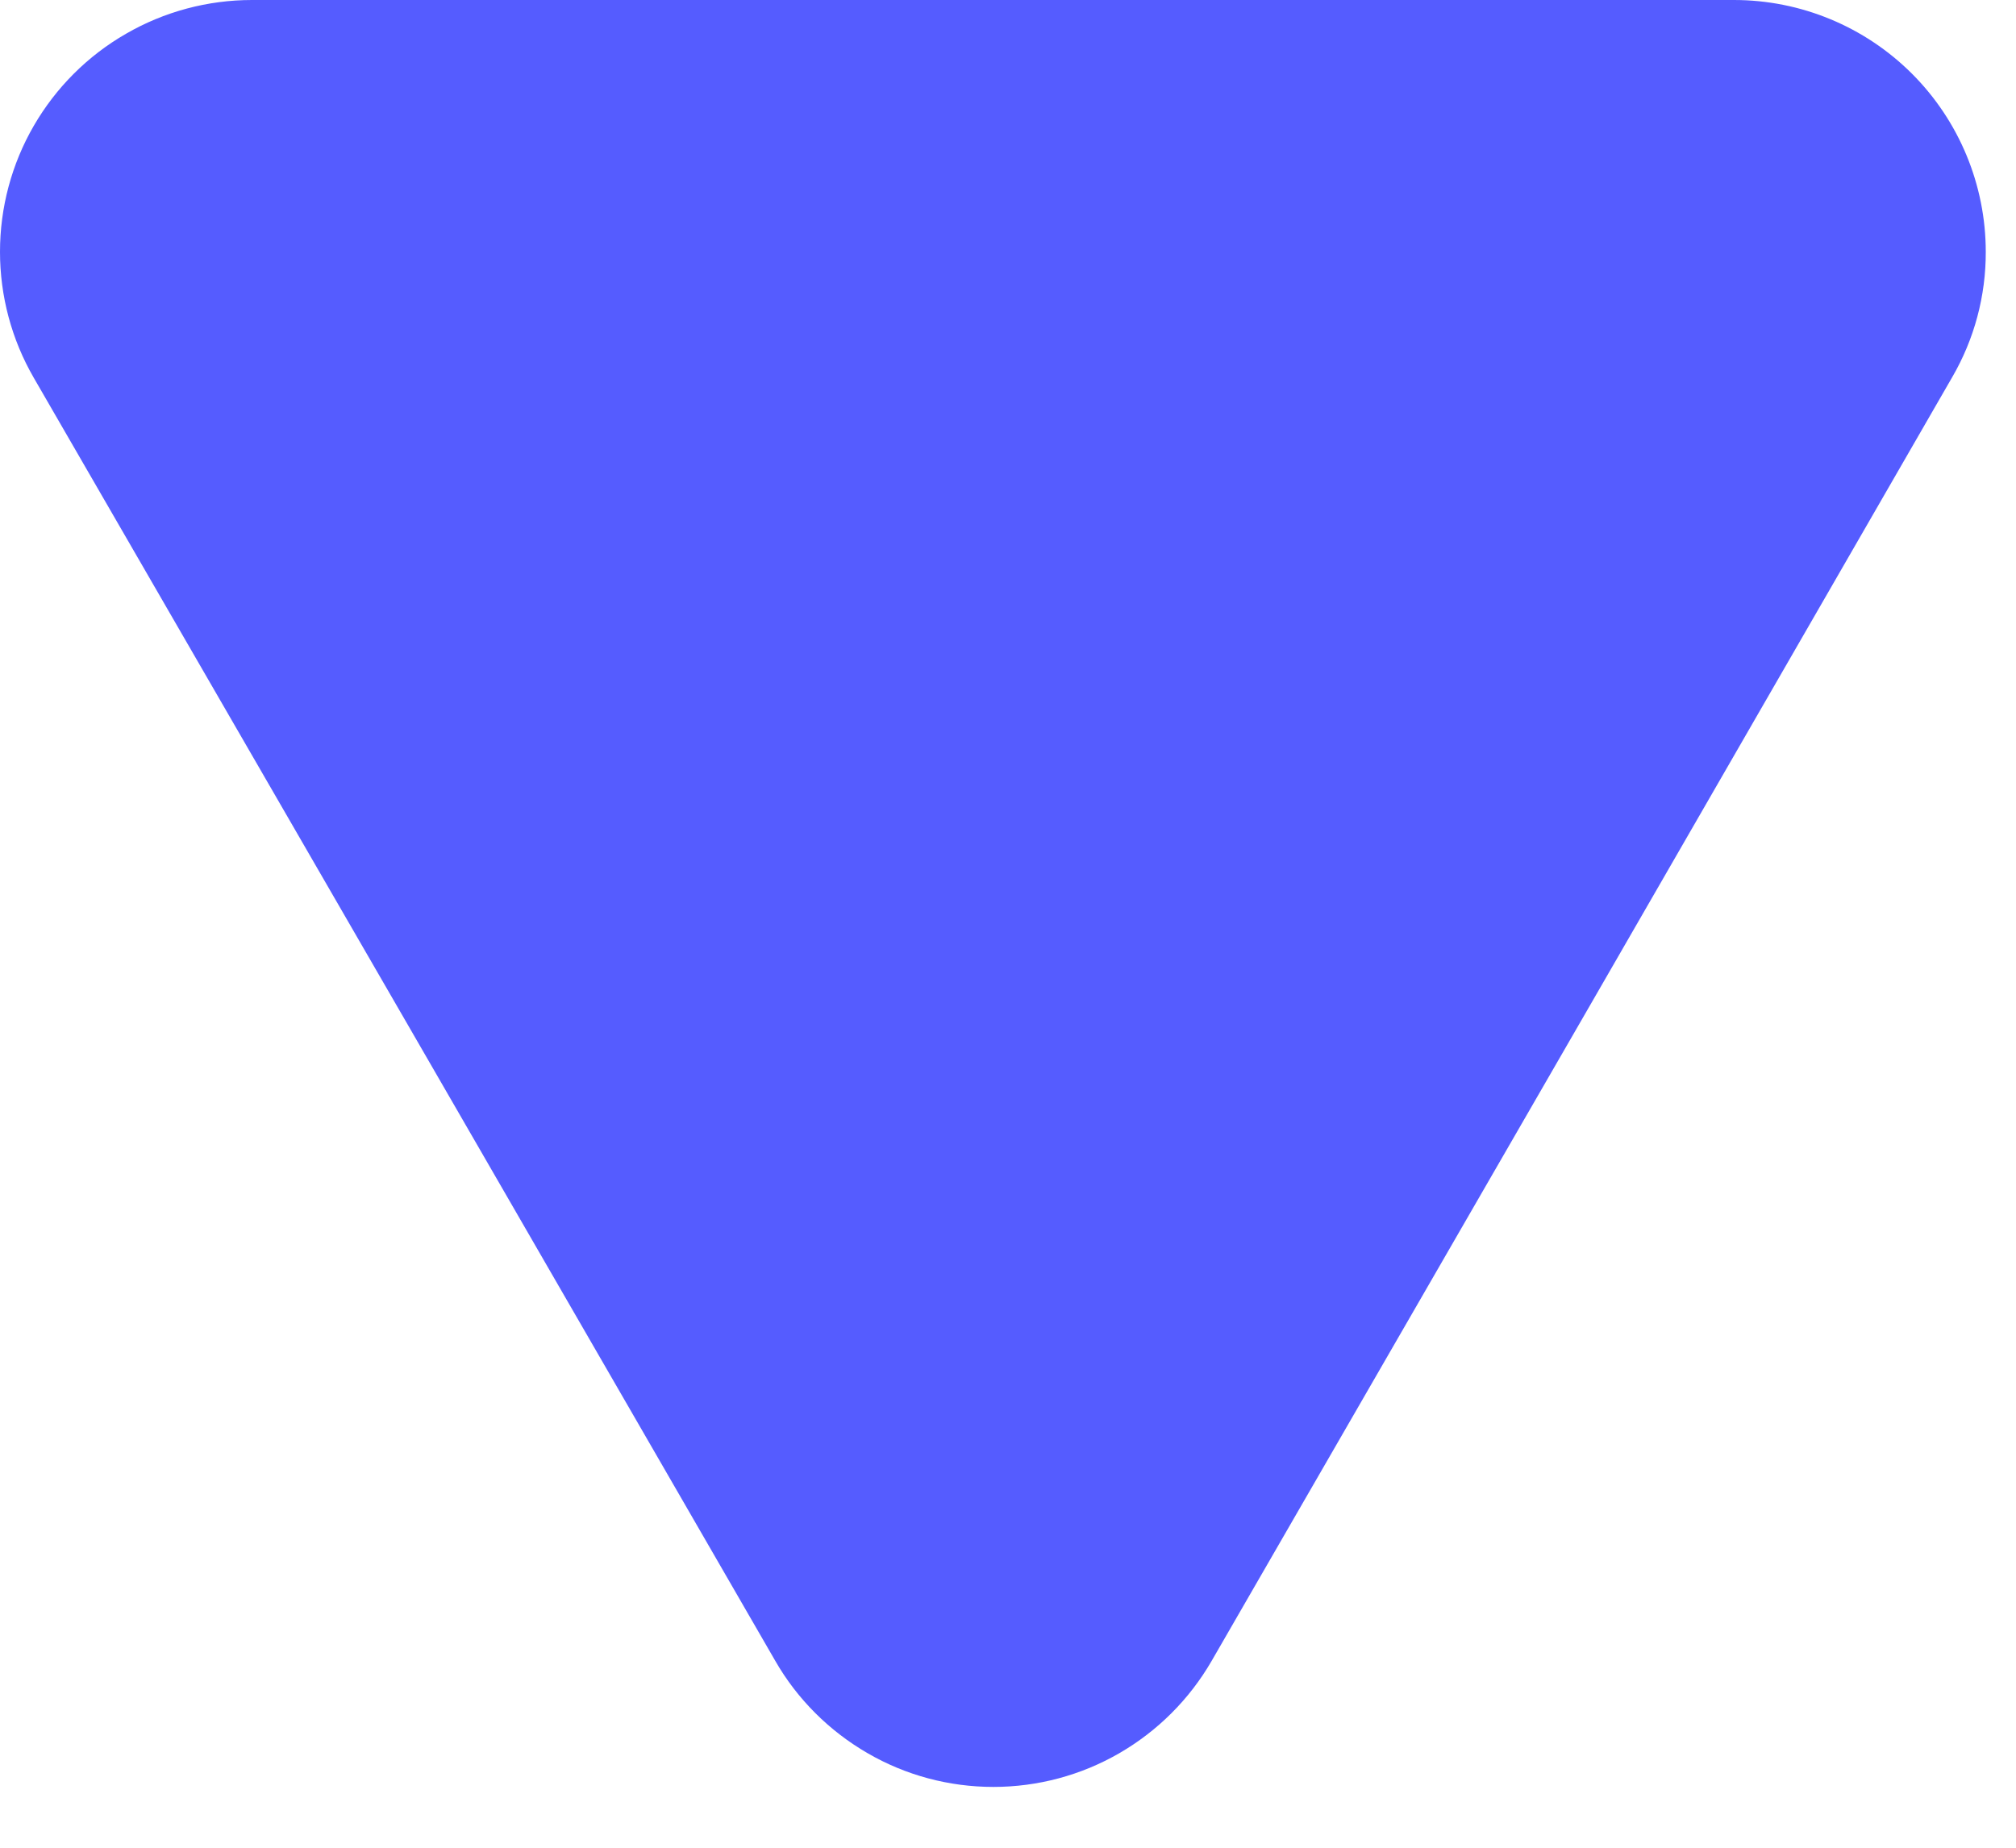 <svg width="12" height="11" viewBox="0 0 12 11" fill="none" xmlns="http://www.w3.org/2000/svg">
<path d="M4.615 9.888L2.409 6.069L0.201 2.249C0.069 2.021 -4.21466e-05 1.762 1.92366e-08 1.499C4.2185e-05 1.236 0.069 0.977 0.201 0.749C0.333 0.521 0.522 0.332 0.75 0.201C0.978 0.069 1.237 -0 1.5 3.0847e-07H10.321C10.719 3.0847e-07 11.1 0.158 11.381 0.439C11.662 0.72 11.82 1.102 11.82 1.499C11.821 1.761 11.752 2.019 11.62 2.246L9.416 6.069L7.212 9.888C7.08 10.116 6.891 10.305 6.663 10.437C6.435 10.569 6.176 10.638 5.913 10.638C5.65 10.638 5.391 10.569 5.164 10.437C4.936 10.305 4.746 10.116 4.615 9.888Z" fill="#555CFF"/>
</svg>
